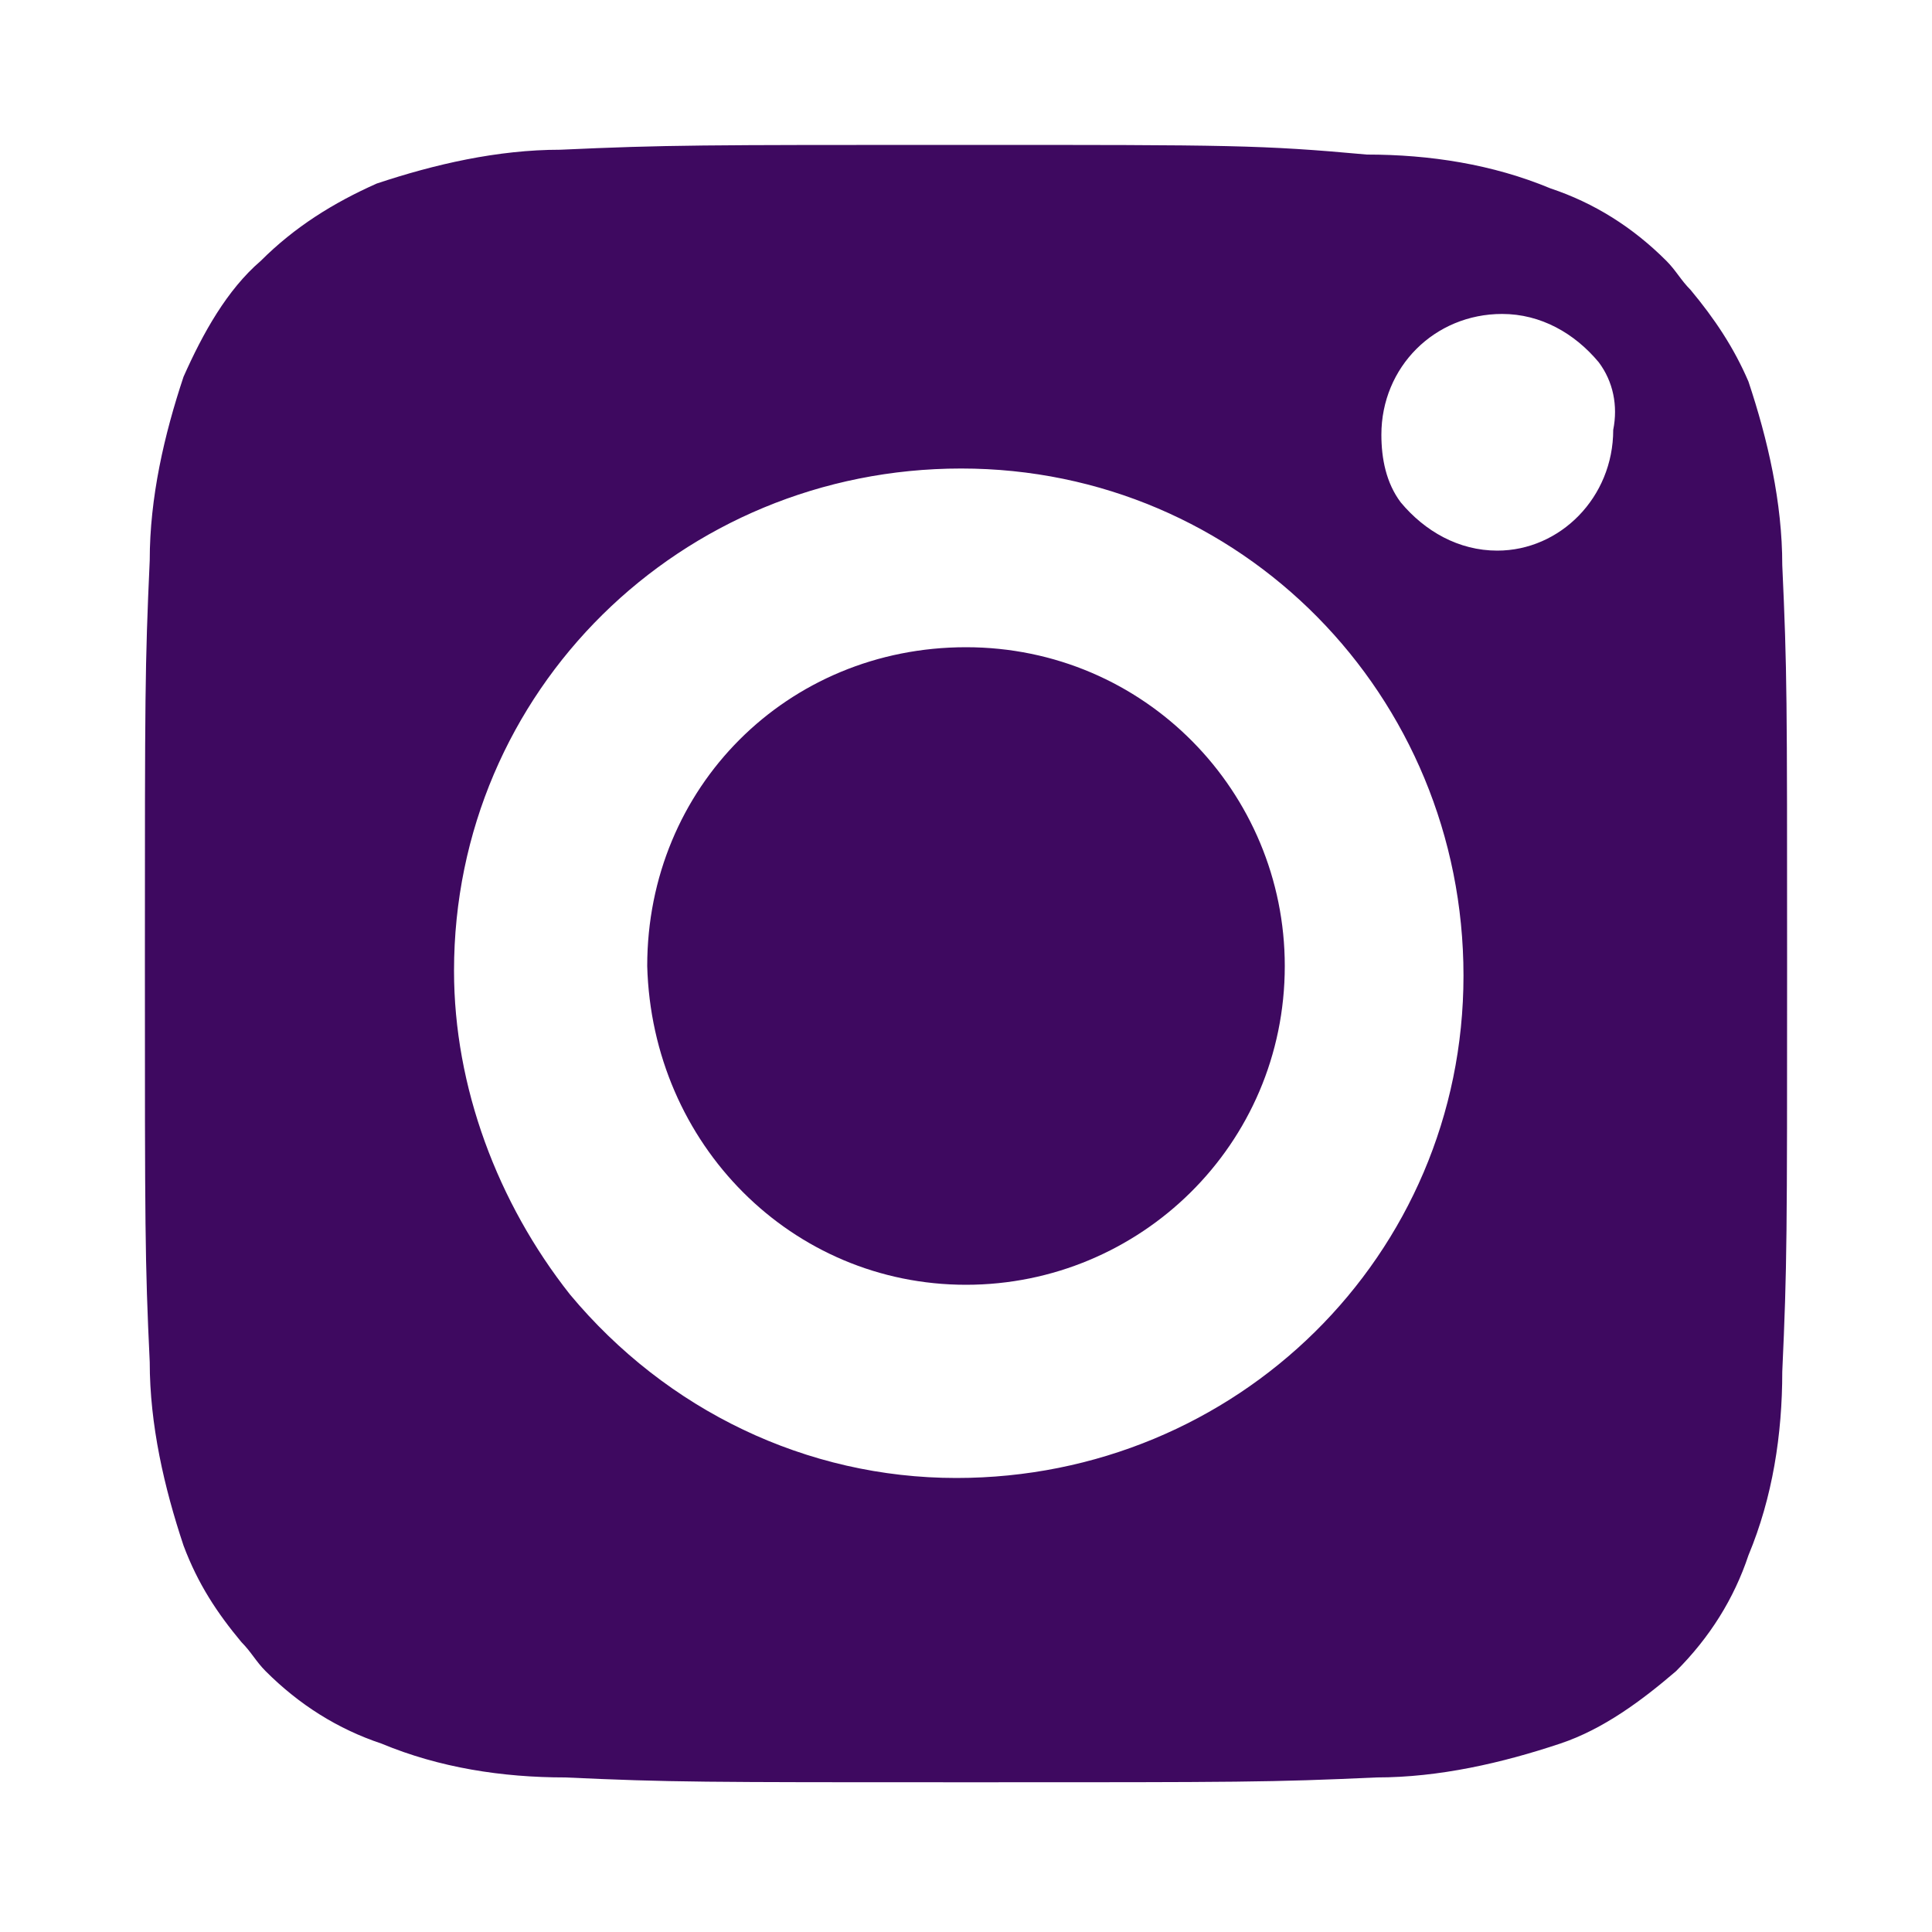 <?xml version="1.0" encoding="utf-8"?>
<!-- Generator: Adobe Illustrator 22.0.1, SVG Export Plug-In . SVG Version: 6.00 Build 0)  -->
<svg version="1.1" id="Layer_1" xmlns="http://www.w3.org/2000/svg" xmlns:xlink="http://www.w3.org/1999/xlink" x="0px" y="0px"
	 viewBox="0 0 40 40" style="enable-background:new 0 0 40 40;" xml:space="preserve">
<style type="text/css">
	.st0{fill:#3E0960;}
</style>
<title>social</title>
<path class="st0" d="M36.9,11.7c0-1.3-0.3-2.6-0.7-3.8C35.9,7.2,35.5,6.6,35,6c-0.2-0.2-0.3-0.4-0.5-0.6c-0.7-0.7-1.5-1.2-2.4-1.5
	c-1.2-0.5-2.5-0.7-3.8-0.7C26.1,3,25.5,3,20,3s-6.2,0-8.4,0.1c-1.3,0-2.6,0.3-3.8,0.7C6.9,4.2,6.1,4.7,5.4,5.4
	C4.7,6,4.2,6.9,3.8,7.8C3.4,9,3.1,10.3,3.1,11.6C3,13.8,3,14.4,3,19.9s0,6.2,0.1,8.3c0,1.3,0.3,2.6,0.7,3.8C4.1,32.8,4.5,33.4,5,34
	c0.2,0.2,0.3,0.4,0.5,0.6c0.7,0.7,1.5,1.2,2.4,1.5c1.2,0.5,2.5,0.7,3.8,0.7c2.2,0.1,2.8,0.1,8.4,0.1s6.2,0,8.4-0.1
	c1.3,0,2.6-0.3,3.8-0.7c0.9-0.3,1.7-0.9,2.4-1.5c0.7-0.7,1.2-1.5,1.5-2.4c0.5-1.2,0.7-2.5,0.7-3.8c0.1-2.2,0.1-2.8,0.1-8.4
	S37,13.9,36.9,11.7 M9.4,20.1c0-5.8,4.7-10.4,10.5-10.4c5.8,0,10.4,4.7,10.4,10.5s-4.7,10.4-10.5,10.4c-3.1,0-6-1.4-8-3.8
	C10.3,24.9,9.4,22.5,9.4,20.1 M33.4,8.9c0,1.4-1.1,2.5-2.4,2.5c-0.8,0-1.5-0.4-2-1C28.7,10,28.6,9.5,28.6,9c0-1.4,1.1-2.5,2.5-2.5
	c0.8,0,1.5,0.4,2,1C33.4,7.9,33.5,8.4,33.4,8.9"/>
<path class="st0" d="M20,26.6c3.6,0,6.6-2.9,6.6-6.6c0-3.6-2.9-6.6-6.6-6.6s-6.6,2.9-6.6,6.6c0,0,0,0,0,0
	C13.5,23.7,16.4,26.6,20,26.6"/>
</svg>
